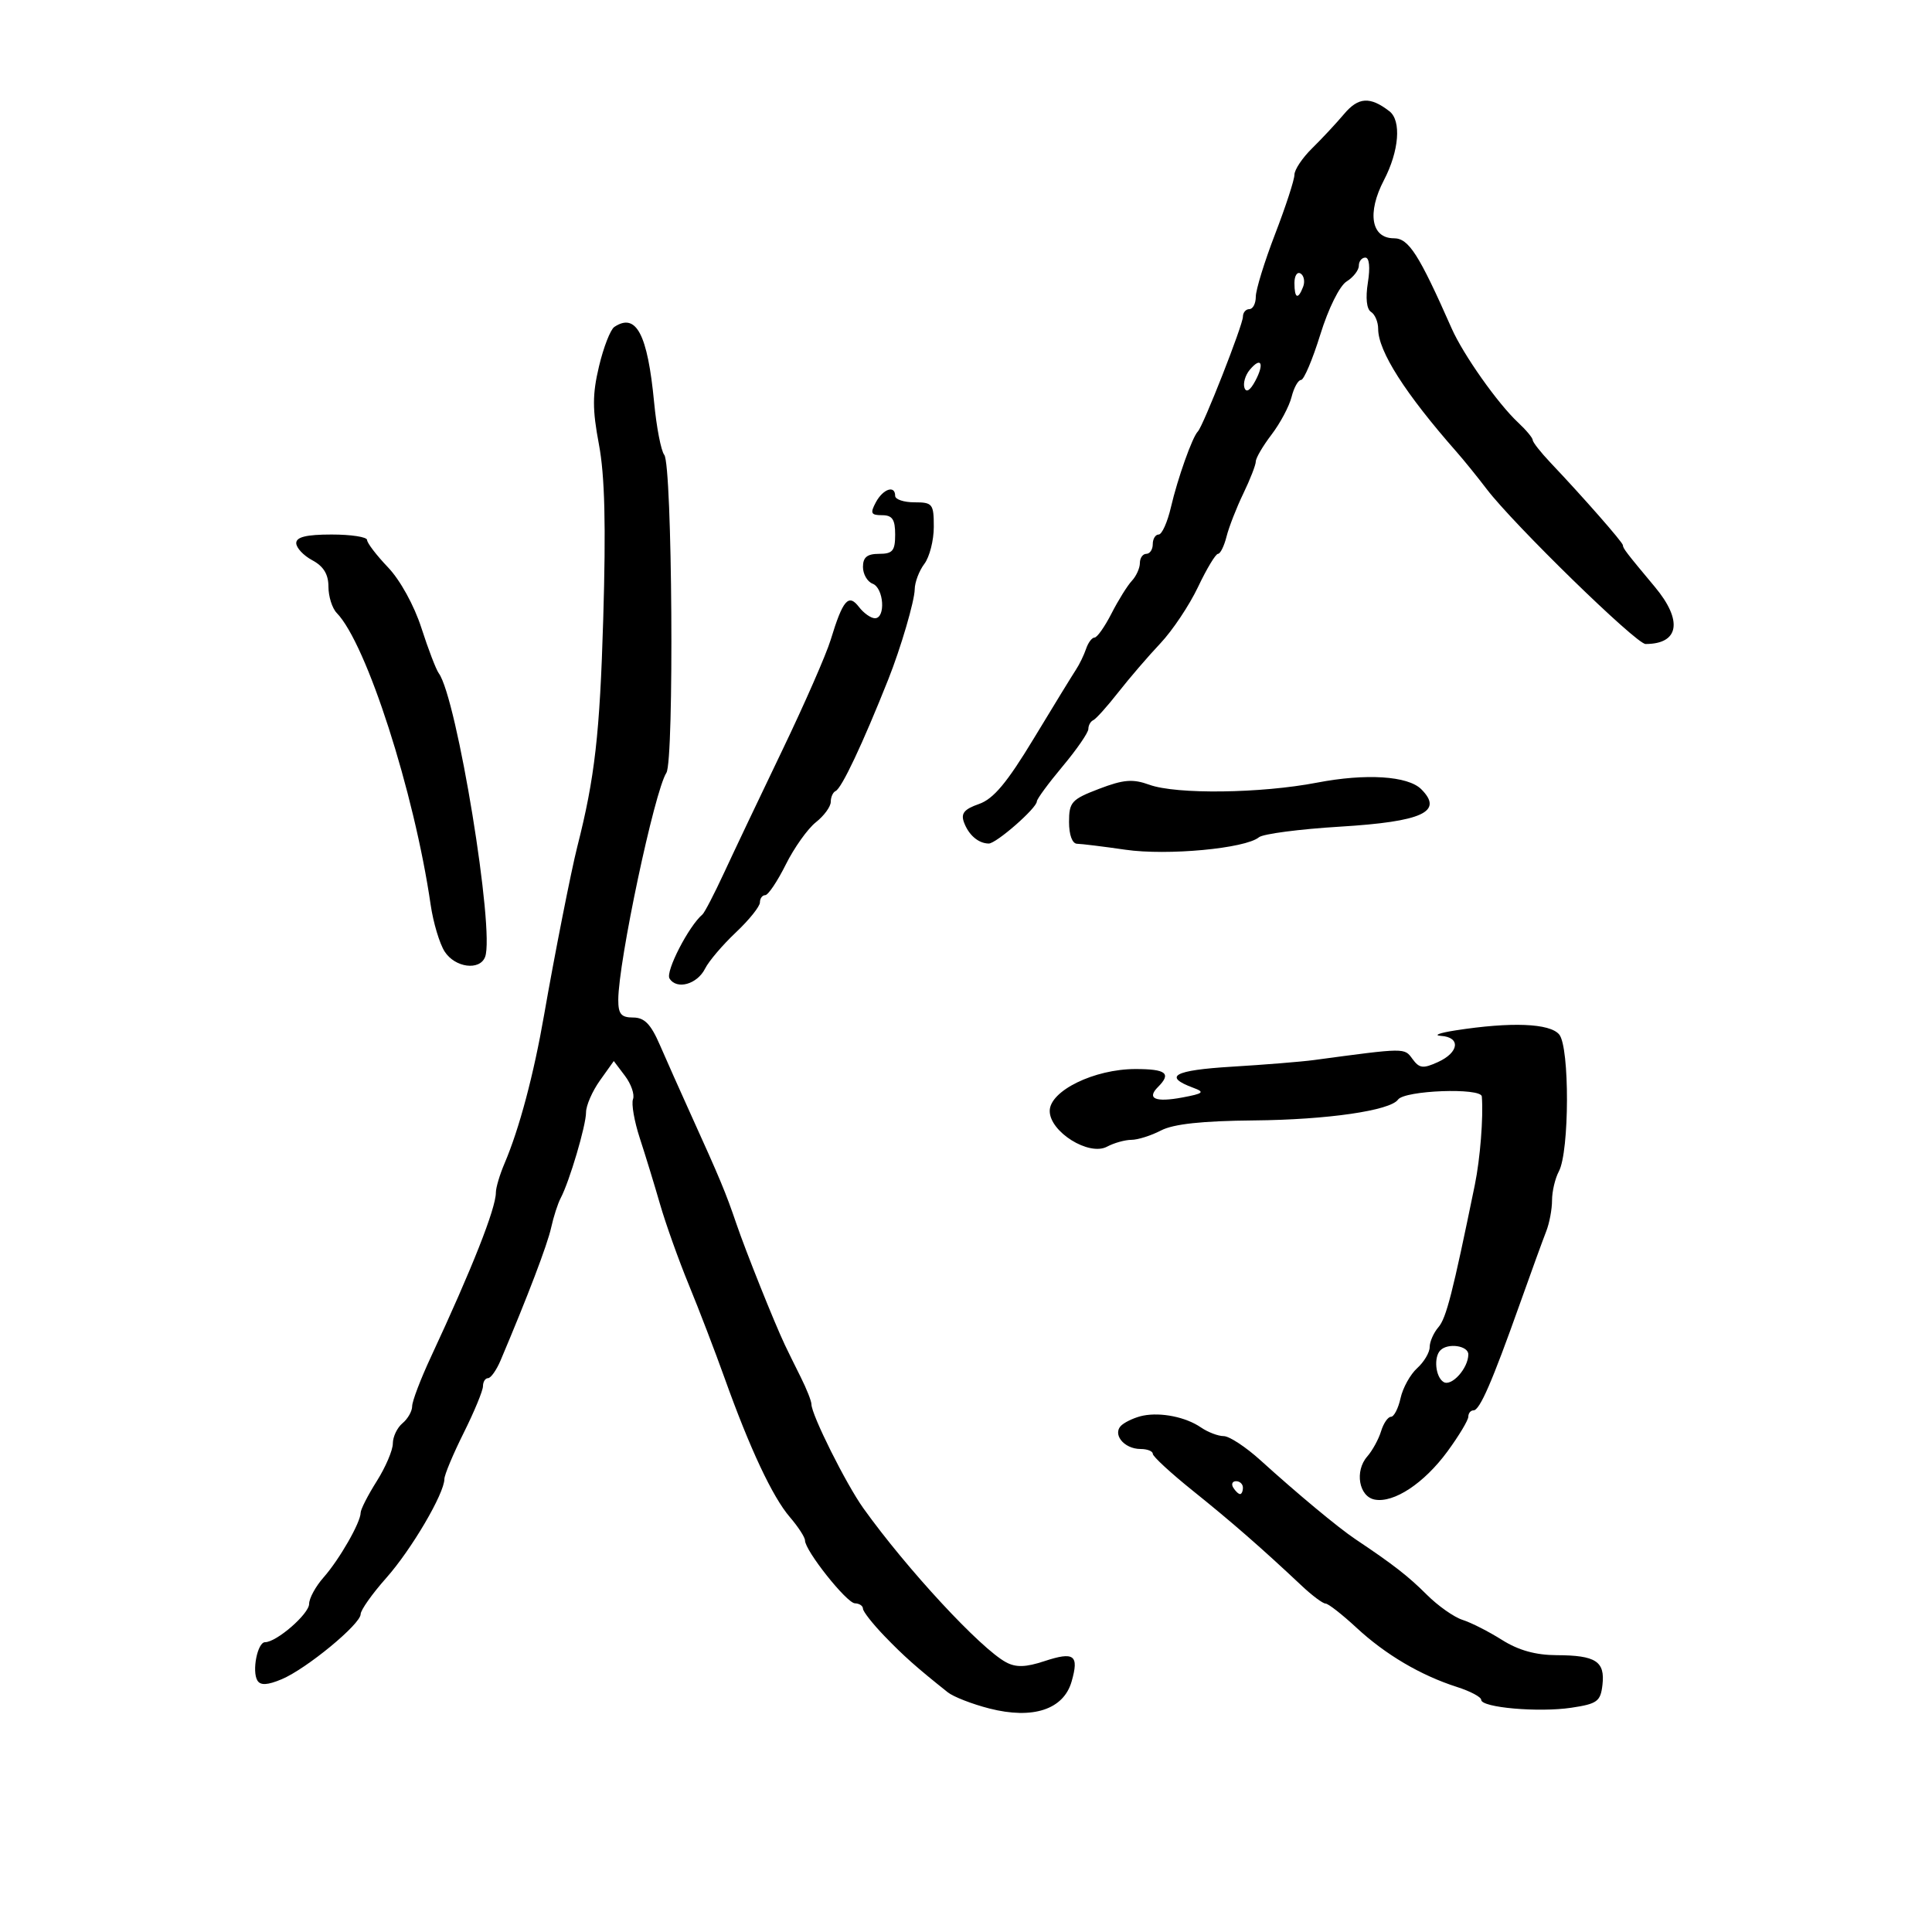 <svg xmlns="http://www.w3.org/2000/svg" width="300" height="300" viewBox="0 0 300 300" version="1.1">
	<path d="M 208.725 17.684 C 207.501 19.136, 205.262 21.538, 203.750 23.021 C 202.238 24.503, 201 26.353, 201 27.131 C 201 27.909, 199.650 32.052, 198 36.337 C 196.350 40.621, 195 44.999, 195 46.064 C 195 47.129, 194.550 48, 194 48 C 193.450 48, 193 48.532, 193 49.181 C 193 50.458, 186.826 66.176, 186.001 67 C 185.148 67.852, 182.859 74.290, 181.824 78.750 C 181.282 81.088, 180.424 83, 179.919 83 C 179.414 83, 179 83.675, 179 84.500 C 179 85.325, 178.550 86, 178 86 C 177.450 86, 177 86.643, 177 87.429 C 177 88.214, 176.438 89.459, 175.750 90.194 C 175.063 90.929, 173.642 93.211, 172.593 95.265 C 171.543 97.319, 170.358 99, 169.959 99 C 169.560 99, 168.969 99.787, 168.646 100.750 C 168.322 101.713, 167.612 103.175, 167.067 104 C 166.522 104.825, 163.583 109.618, 160.538 114.652 C 156.355 121.565, 154.268 124.059, 152.010 124.847 C 149.715 125.647, 149.175 126.308, 149.687 127.694 C 150.416 129.669, 151.924 130.961, 153.527 130.985 C 154.685 131.002, 161 125.476, 161 124.445 C 161 124.078, 162.800 121.628, 165 119 C 167.200 116.372, 169 113.760, 169 113.195 C 169 112.629, 169.341 112.017, 169.757 111.833 C 170.174 111.650, 171.925 109.700, 173.648 107.500 C 175.371 105.300, 178.311 101.880, 180.181 99.901 C 182.051 97.921, 184.682 93.984, 186.027 91.151 C 187.372 88.318, 188.767 86, 189.128 86 C 189.488 86, 190.086 84.793, 190.456 83.317 C 190.827 81.842, 192.001 78.832, 193.065 76.630 C 194.129 74.427, 195 72.189, 195 71.657 C 195 71.124, 196.101 69.245, 197.447 67.481 C 198.792 65.717, 200.191 63.087, 200.555 61.637 C 200.919 60.187, 201.581 59, 202.025 59 C 202.470 59, 203.816 55.826, 205.017 51.946 C 206.269 47.901, 208.010 44.386, 209.100 43.706 C 210.145 43.053, 211 41.952, 211 41.259 C 211 40.567, 211.455 40, 212.012 40 C 212.627 40, 212.781 41.520, 212.404 43.874 C 212.020 46.276, 212.206 48.009, 212.892 48.433 C 213.502 48.810, 214 49.993, 214 51.063 C 214 54.527, 218.182 61.086, 226.204 70.202 C 227.317 71.466, 229.413 74.056, 230.863 75.958 C 235.059 81.460, 254.073 100, 255.521 100 C 260.750 100, 261.341 96.369, 256.965 91.132 C 252.547 85.845, 252 85.131, 252 84.656 C 252 84.224, 245.851 77.215, 240.750 71.833 C 239.238 70.237, 238 68.661, 238 68.330 C 238 68, 236.981 66.778, 235.735 65.615 C 232.573 62.663, 227.219 55.081, 225.415 51 C 220.304 39.436, 218.741 37, 216.436 37 C 212.920 37, 212.247 33.058, 214.894 27.979 C 217.255 23.448, 217.632 18.734, 215.750 17.278 C 212.754 14.959, 210.931 15.065, 208.725 17.684 M 201 43.941 C 201 46.356, 201.556 46.599, 202.349 44.532 C 202.659 43.725, 202.482 42.798, 201.956 42.473 C 201.430 42.148, 201 42.809, 201 43.941 M 95.395 50.765 C 94.788 51.169, 93.715 53.926, 93.011 56.892 C 91.975 61.261, 91.974 63.561, 93.004 69.023 C 93.915 73.849, 94.104 81.548, 93.669 96.132 C 93.137 114.003, 92.365 120.768, 89.635 131.500 C 88.686 135.228, 86.076 148.459, 84.505 157.500 C 82.877 166.871, 80.643 175.266, 78.345 180.651 C 77.605 182.384, 77 184.416, 77 185.165 C 77 187.634, 73.318 196.956, 66.902 210.729 C 65.306 214.155, 64 217.587, 64 218.357 C 64 219.126, 63.325 220.315, 62.500 221 C 61.675 221.685, 61 223.099, 61 224.142 C 61 225.186, 59.875 227.822, 58.500 230 C 57.125 232.178, 56 234.383, 56 234.899 C 56 236.400, 52.699 242.160, 50.250 244.933 C 49.012 246.333, 48 248.187, 48 249.052 C 48 250.606, 42.945 255, 41.157 255 C 39.980 255, 39.085 259.519, 39.976 260.961 C 40.453 261.734, 41.550 261.672, 43.745 260.749 C 47.585 259.135, 56 252.199, 56.001 250.647 C 56.002 250.016, 57.791 247.485, 59.977 245.023 C 63.890 240.615, 68.996 231.923, 69.004 229.658 C 69.006 229.021, 70.354 225.800, 72 222.500 C 73.646 219.200, 74.994 215.938, 74.996 215.250 C 74.998 214.563, 75.351 214, 75.781 214 C 76.210 214, 77.086 212.762, 77.727 211.250 C 81.943 201.299, 85.002 193.269, 85.581 190.631 C 85.951 188.945, 86.619 186.876, 87.065 186.033 C 88.428 183.457, 91 174.760, 91 172.726 C 91 171.672, 91.969 169.447, 93.154 167.783 L 95.309 164.758 97.051 167.067 C 98.009 168.337, 98.568 169.963, 98.293 170.679 C 98.018 171.396, 98.494 174.124, 99.350 176.741 C 100.207 179.359, 101.622 183.975, 102.494 187 C 103.367 190.025, 105.376 195.650, 106.958 199.500 C 108.541 203.350, 111.044 209.875, 112.519 214 C 116.423 224.914, 119.955 232.440, 122.641 235.566 C 123.938 237.076, 125 238.710, 125 239.198 C 125 240.779, 131.463 248.921, 132.750 248.961 C 133.438 248.982, 134 249.356, 134 249.792 C 134 250.227, 135.500 252.140, 137.333 254.042 C 140.347 257.169, 142.270 258.878, 147.166 262.777 C 148.048 263.479, 150.958 264.612, 153.634 265.296 C 160.387 267.020, 165.151 265.455, 166.400 261.102 C 167.579 256.989, 166.804 256.415, 162.149 257.951 C 159.281 258.897, 157.759 258.942, 156.229 258.122 C 152.274 256.006, 140.815 243.639, 134.065 234.202 C 131.374 230.440, 126 219.680, 126 218.054 C 126 217.563, 125.249 215.663, 124.331 213.831 C 123.413 211.999, 122.305 209.747, 121.870 208.826 C 120.211 205.320, 115.807 194.314, 114.336 190 C 112.688 185.166, 111.815 183.072, 107.249 173 C 105.629 169.425, 103.473 164.588, 102.459 162.250 C 101.054 159.011, 100.066 158, 98.308 158 C 96.455 158, 96.001 157.457, 96.006 155.250 C 96.018 149.324, 101.625 122.867, 103.476 120 C 104.700 118.104, 104.395 72.197, 103.147 70.634 C 102.650 70.010, 101.941 66.350, 101.573 62.500 C 100.554 51.860, 98.789 48.508, 95.395 50.765 M 194.048 57.442 C 193.368 58.262, 193.003 59.509, 193.238 60.214 C 193.508 61.024, 194.123 60.638, 194.913 59.162 C 196.384 56.415, 195.824 55.303, 194.048 57.442 M 136 78 C 135.093 79.695, 135.240 80, 136.965 80 C 138.559 80, 139 80.649, 139 83 C 139 85.533, 138.611 86, 136.500 86 C 134.654 86, 134 86.531, 134 88.031 C 134 89.149, 134.675 90.322, 135.500 90.638 C 137.240 91.306, 137.556 96, 135.860 96 C 135.233 96, 134.117 95.213, 133.379 94.250 C 131.753 92.128, 130.882 93.141, 128.986 99.357 C 128.291 101.636, 124.910 109.350, 121.474 116.500 C 118.037 123.650, 113.975 132.200, 112.446 135.500 C 110.917 138.800, 109.400 141.725, 109.074 142 C 106.945 143.796, 103.304 150.874, 103.962 151.938 C 105.074 153.738, 108.268 152.847, 109.490 150.395 C 110.063 149.247, 112.211 146.723, 114.265 144.786 C 116.319 142.849, 118 140.754, 118 140.132 C 118 139.509, 118.370 139, 118.823 139 C 119.275 139, 120.711 136.863, 122.014 134.250 C 123.316 131.637, 125.421 128.680, 126.691 127.677 C 127.961 126.675, 129 125.250, 129 124.511 C 129 123.772, 129.338 123.017, 129.750 122.833 C 130.692 122.415, 133.935 115.544, 137.931 105.500 C 139.879 100.604, 142.012 93.330, 142.037 91.500 C 142.052 90.400, 142.724 88.626, 143.532 87.559 C 144.339 86.491, 145 83.904, 145 81.809 C 145 78.243, 144.808 78, 142 78 C 140.350 78, 139 77.550, 139 77 C 139 75.280, 137.120 75.907, 136 78 M 46 84.331 C 46 85.063, 47.125 86.264, 48.500 87 C 50.239 87.931, 51 89.177, 51 91.098 C 51 92.615, 51.579 94.452, 52.286 95.179 C 56.911 99.931, 64.319 122.945, 66.873 140.500 C 67.274 143.250, 68.249 146.512, 69.041 147.750 C 70.644 150.255, 74.490 150.770, 75.326 148.592 C 76.862 144.590, 70.945 108.364, 68.130 104.539 C 67.710 103.968, 66.496 100.800, 65.433 97.500 C 64.310 94.015, 62.138 90.073, 60.250 88.097 C 58.462 86.225, 57 84.312, 57 83.847 C 57 83.381, 54.525 83, 51.500 83 C 47.588 83, 46 83.384, 46 84.331 M 204.500 121.529 C 195.786 123.207, 182.671 123.372, 178.480 121.857 C 175.891 120.921, 174.473 121.036, 170.659 122.492 C 166.390 124.123, 166 124.553, 166 127.636 C 166 129.650, 166.502 131.008, 167.250 131.020 C 167.938 131.031, 171.313 131.447, 174.752 131.944 C 181.266 132.887, 193.385 131.755, 195.490 130.009 C 196.120 129.486, 201.774 128.746, 208.054 128.364 C 220.878 127.585, 224.200 126.057, 220.692 122.549 C 218.621 120.478, 212.096 120.067, 204.500 121.529 M 226 160 C 223.525 160.385, 222.512 160.767, 223.750 160.850 C 226.844 161.056, 226.578 163.416, 223.291 164.913 C 220.976 165.968, 220.399 165.899, 219.334 164.443 C 218.049 162.685, 218.336 162.682, 204 164.607 C 202.075 164.866, 196.339 165.330, 191.252 165.638 C 182.278 166.182, 180.527 167.150, 185.312 168.920 C 187.117 169.587, 186.873 169.801, 183.607 170.414 C 179.404 171.202, 178.001 170.599, 179.817 168.783 C 181.929 166.671, 181.086 166, 176.316 166 C 169.922 166, 163 169.383, 163 172.508 C 163 175.755, 169.093 179.556, 171.894 178.057 C 172.980 177.476, 174.686 176.997, 175.684 176.994 C 176.683 176.990, 178.753 176.334, 180.284 175.536 C 182.213 174.530, 186.666 174.051, 194.784 173.977 C 206.067 173.874, 215.869 172.455, 217.081 170.748 C 218.105 169.305, 229.987 168.861, 230.097 170.261 C 230.351 173.506, 229.841 179.936, 229.008 184 C 225.561 200.808, 224.572 204.678, 223.363 206.079 C 222.613 206.947, 222 208.340, 222 209.174 C 222 210.008, 221.126 211.481, 220.057 212.449 C 218.988 213.416, 217.827 215.511, 217.477 217.104 C 217.127 218.697, 216.457 220, 215.988 220 C 215.519 220, 214.826 221.012, 214.449 222.250 C 214.072 223.488, 213.106 225.250, 212.301 226.168 C 210.322 228.425, 211.009 232.386, 213.461 232.854 C 216.440 233.422, 221.133 230.320, 224.750 225.392 C 226.537 222.956, 228 220.521, 228 219.981 C 228 219.442, 228.363 219, 228.808 219 C 229.773 219, 231.685 214.607, 235.989 202.500 C 237.748 197.550, 239.596 192.466, 240.094 191.203 C 240.592 189.940, 241 187.772, 241 186.387 C 241 185.002, 241.477 182.977, 242.060 181.888 C 243.707 178.810, 243.748 162.607, 242.114 160.637 C 240.664 158.890, 234.664 158.653, 226 160 M 223.667 209.667 C 222.596 210.738, 222.899 213.819, 224.152 214.594 C 225.392 215.360, 228 212.456, 228 210.309 C 228 208.956, 224.845 208.489, 223.667 209.667 M 177.500 219.819 C 176.400 220.037, 174.932 220.676, 174.238 221.240 C 172.595 222.574, 174.457 225, 177.122 225 C 178.155 225, 179.002 225.338, 179.004 225.750 C 179.006 226.162, 181.813 228.750, 185.242 231.500 C 191.236 236.308, 195.902 240.380, 202.145 246.250 C 203.753 247.762, 205.411 249, 205.829 249 C 206.247 249, 208.408 250.688, 210.633 252.750 C 215.138 256.927, 220.606 260.151, 226.250 261.956 C 228.313 262.615, 230 263.512, 230 263.949 C 230 265.156, 238.925 265.938, 244 265.176 C 248.030 264.571, 248.534 264.198, 248.830 261.609 C 249.244 257.979, 247.785 257.035, 241.730 257.015 C 238.464 257.005, 235.784 256.258, 233.230 254.646 C 231.179 253.351, 228.421 251.950, 227.102 251.532 C 225.784 251.114, 223.292 249.360, 221.565 247.636 C 218.667 244.741, 216.369 242.954, 210.461 239 C 207.800 237.220, 201.474 231.960, 195.726 226.750 C 193.450 224.688, 190.881 223, 190.017 223 C 189.152 223, 187.557 222.390, 186.473 221.646 C 184.145 220.047, 180.299 219.264, 177.500 219.819 M 191.500 231 C 191.840 231.550, 192.316 232, 192.559 232 C 192.802 232, 193 231.550, 193 231 C 193 230.450, 192.523 230, 191.941 230 C 191.359 230, 191.160 230.450, 191.500 231" stroke="none" fill="black" fill-rule="evenodd"/>
</svg>